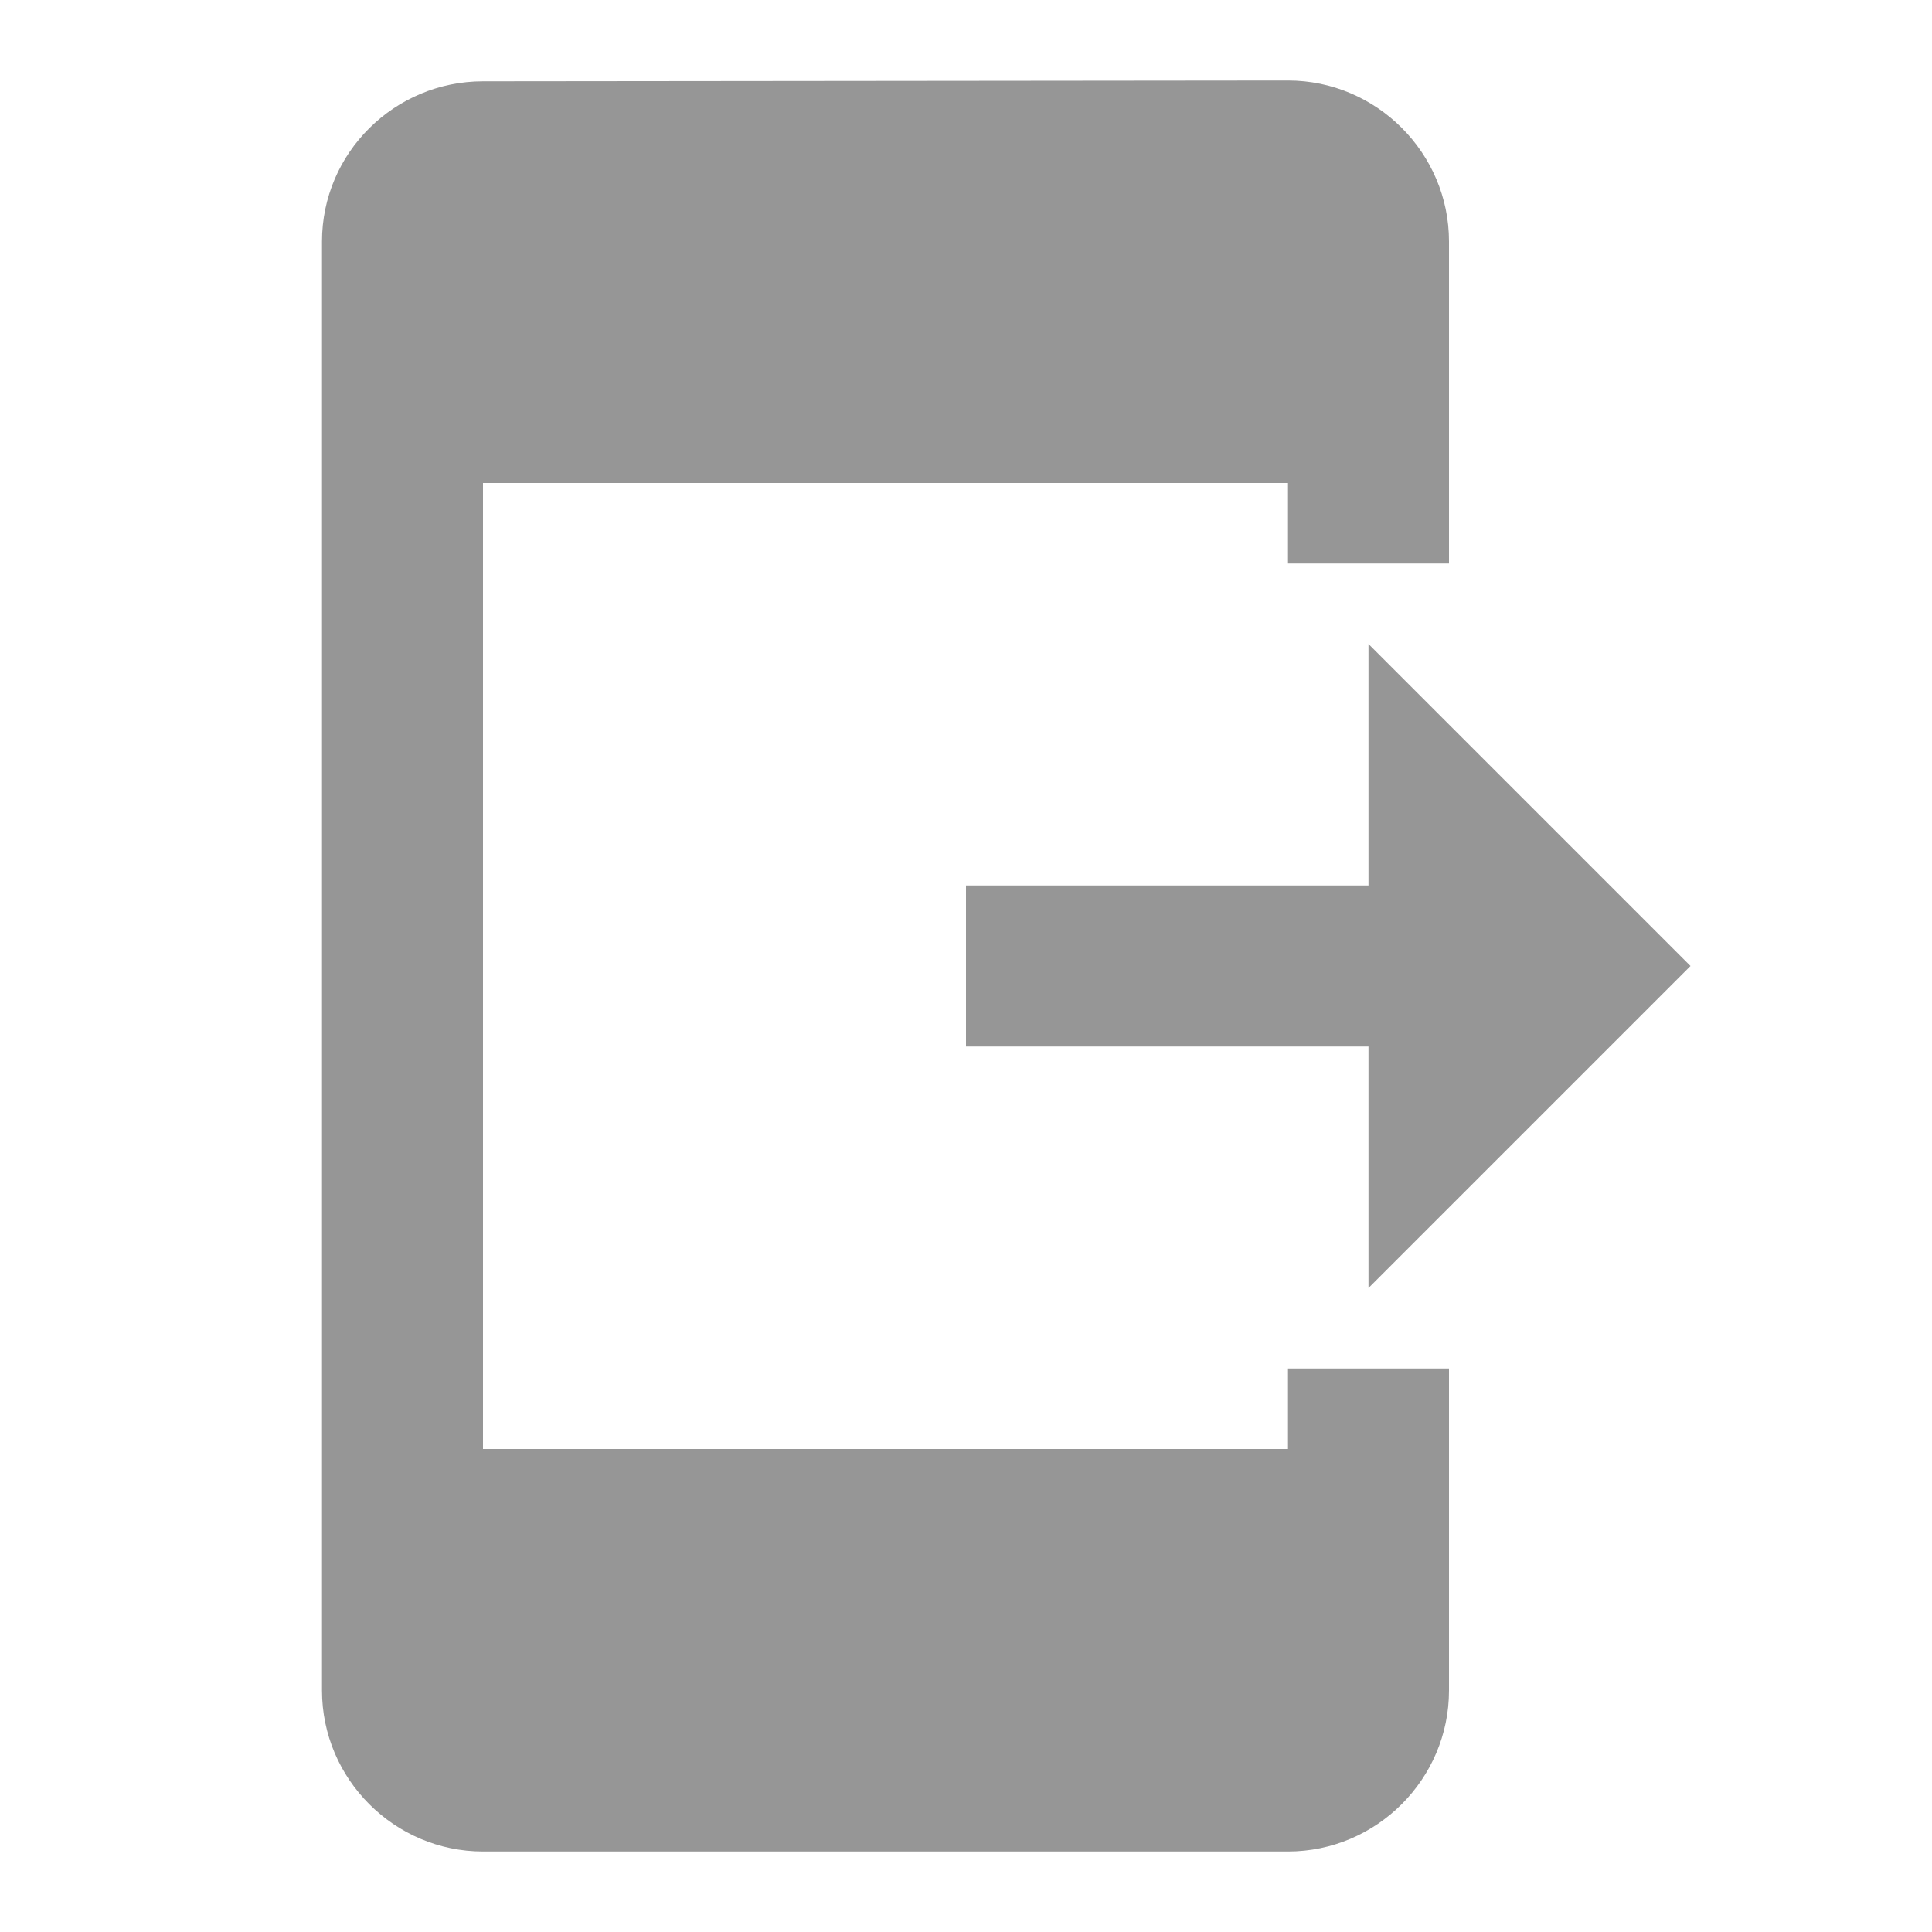 <svg width="24" height="24" viewBox="0 0 24 24" fill="none" xmlns="http://www.w3.org/2000/svg">
<path d="M16 17H18V21C18 22.1 17.1 23 16 23H6C4.9 23 4 22.1 4 21V3C4 1.9 4.9 1.01 6 1.01L16 1C17.1 1 18 1.9 18 3V7H16V6H6V18H16V17ZM21 12L17 8V11H12V13H17V16L21 12Z" fill="#969696"/>
</svg>

